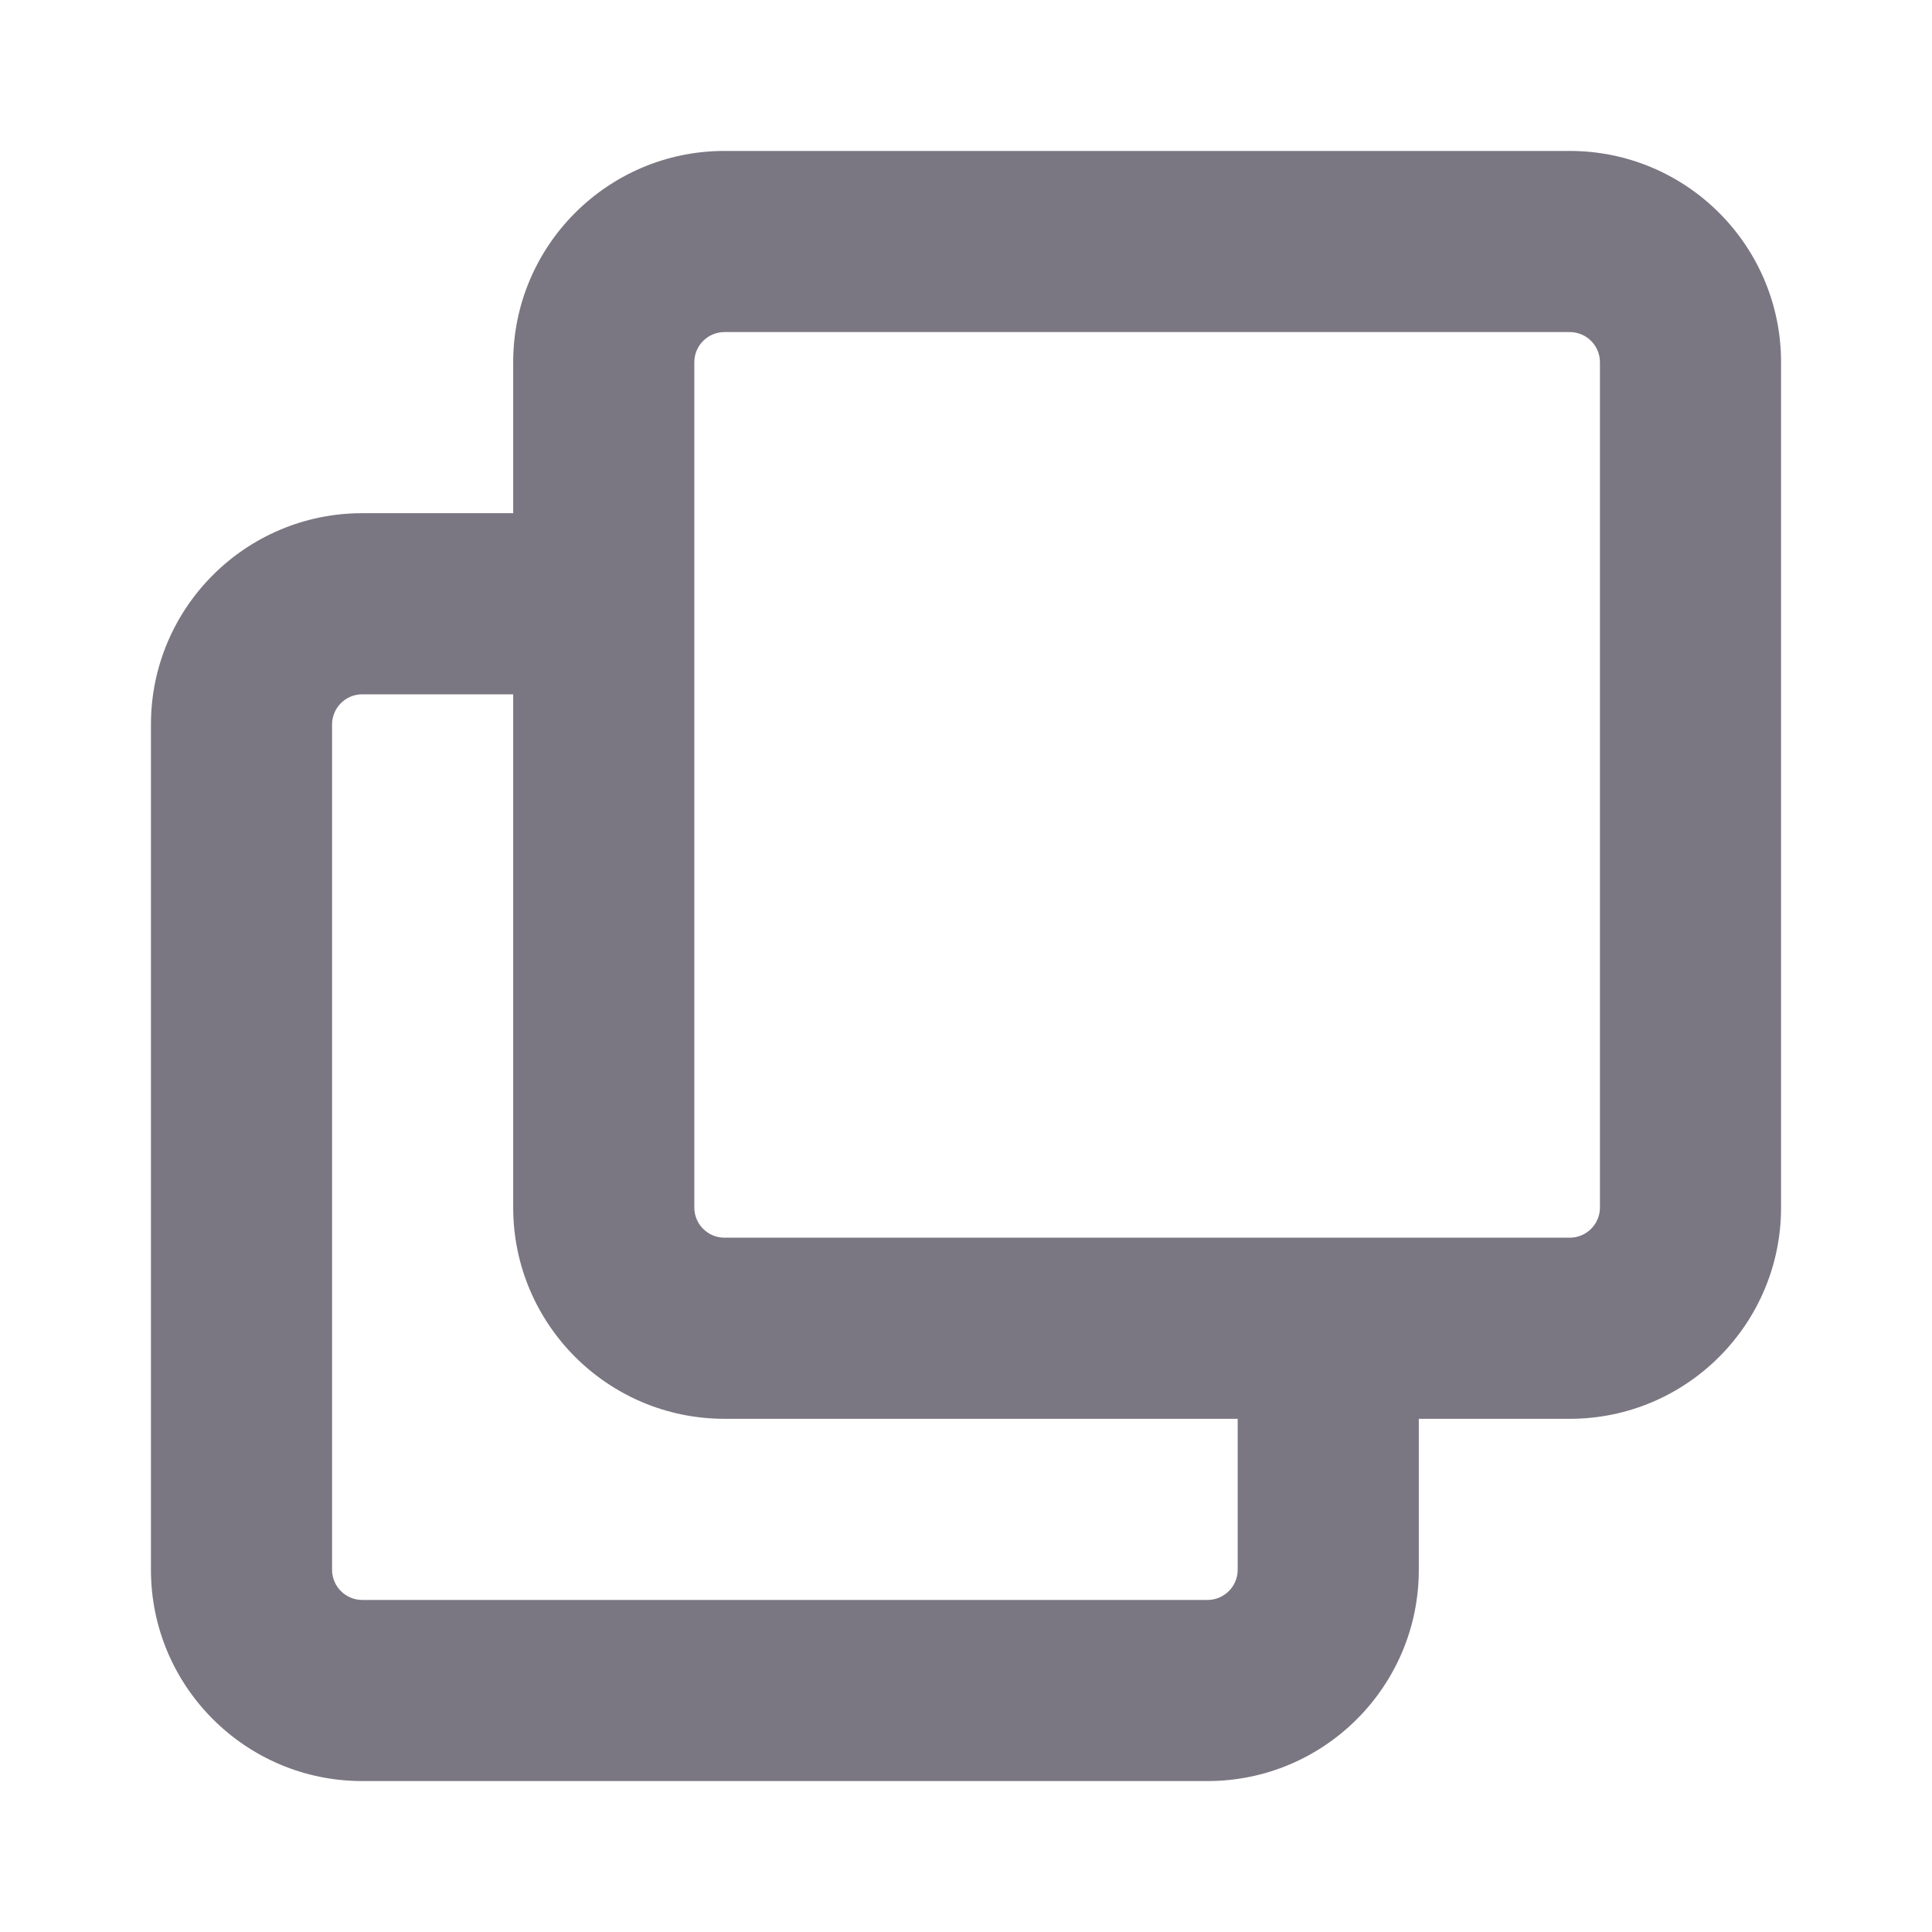 <svg width="16" height="16" viewBox="0 0 16 16" fill="none" xmlns="http://www.w3.org/2000/svg">
<path fill-rule="evenodd" clip-rule="evenodd" d="M6 1.25C5.034 1.25 4.25 2.034 4.25 3V4.25H3C2.034 4.25 1.25 5.034 1.25 6V13C1.25 13.966 2.034 14.75 3 14.75H10C10.966 14.75 11.75 13.966 11.75 13V11.75H13C13.966 11.75 14.75 10.966 14.75 10V3C14.75 2.034 13.966 1.25 13 1.25H6ZM10.25 11.75H6C5.034 11.75 4.25 10.966 4.25 10V5.75H3C2.862 5.75 2.75 5.862 2.75 6V13C2.75 13.138 2.862 13.25 3 13.25H10C10.138 13.25 10.25 13.138 10.25 13V11.75ZM5.75 3C5.75 2.862 5.862 2.75 6 2.75H13C13.138 2.75 13.25 2.862 13.25 3V10C13.25 10.138 13.138 10.25 13 10.25H6C5.862 10.25 5.75 10.138 5.75 10V3Z" fill="#7B7782"/>
</svg>

